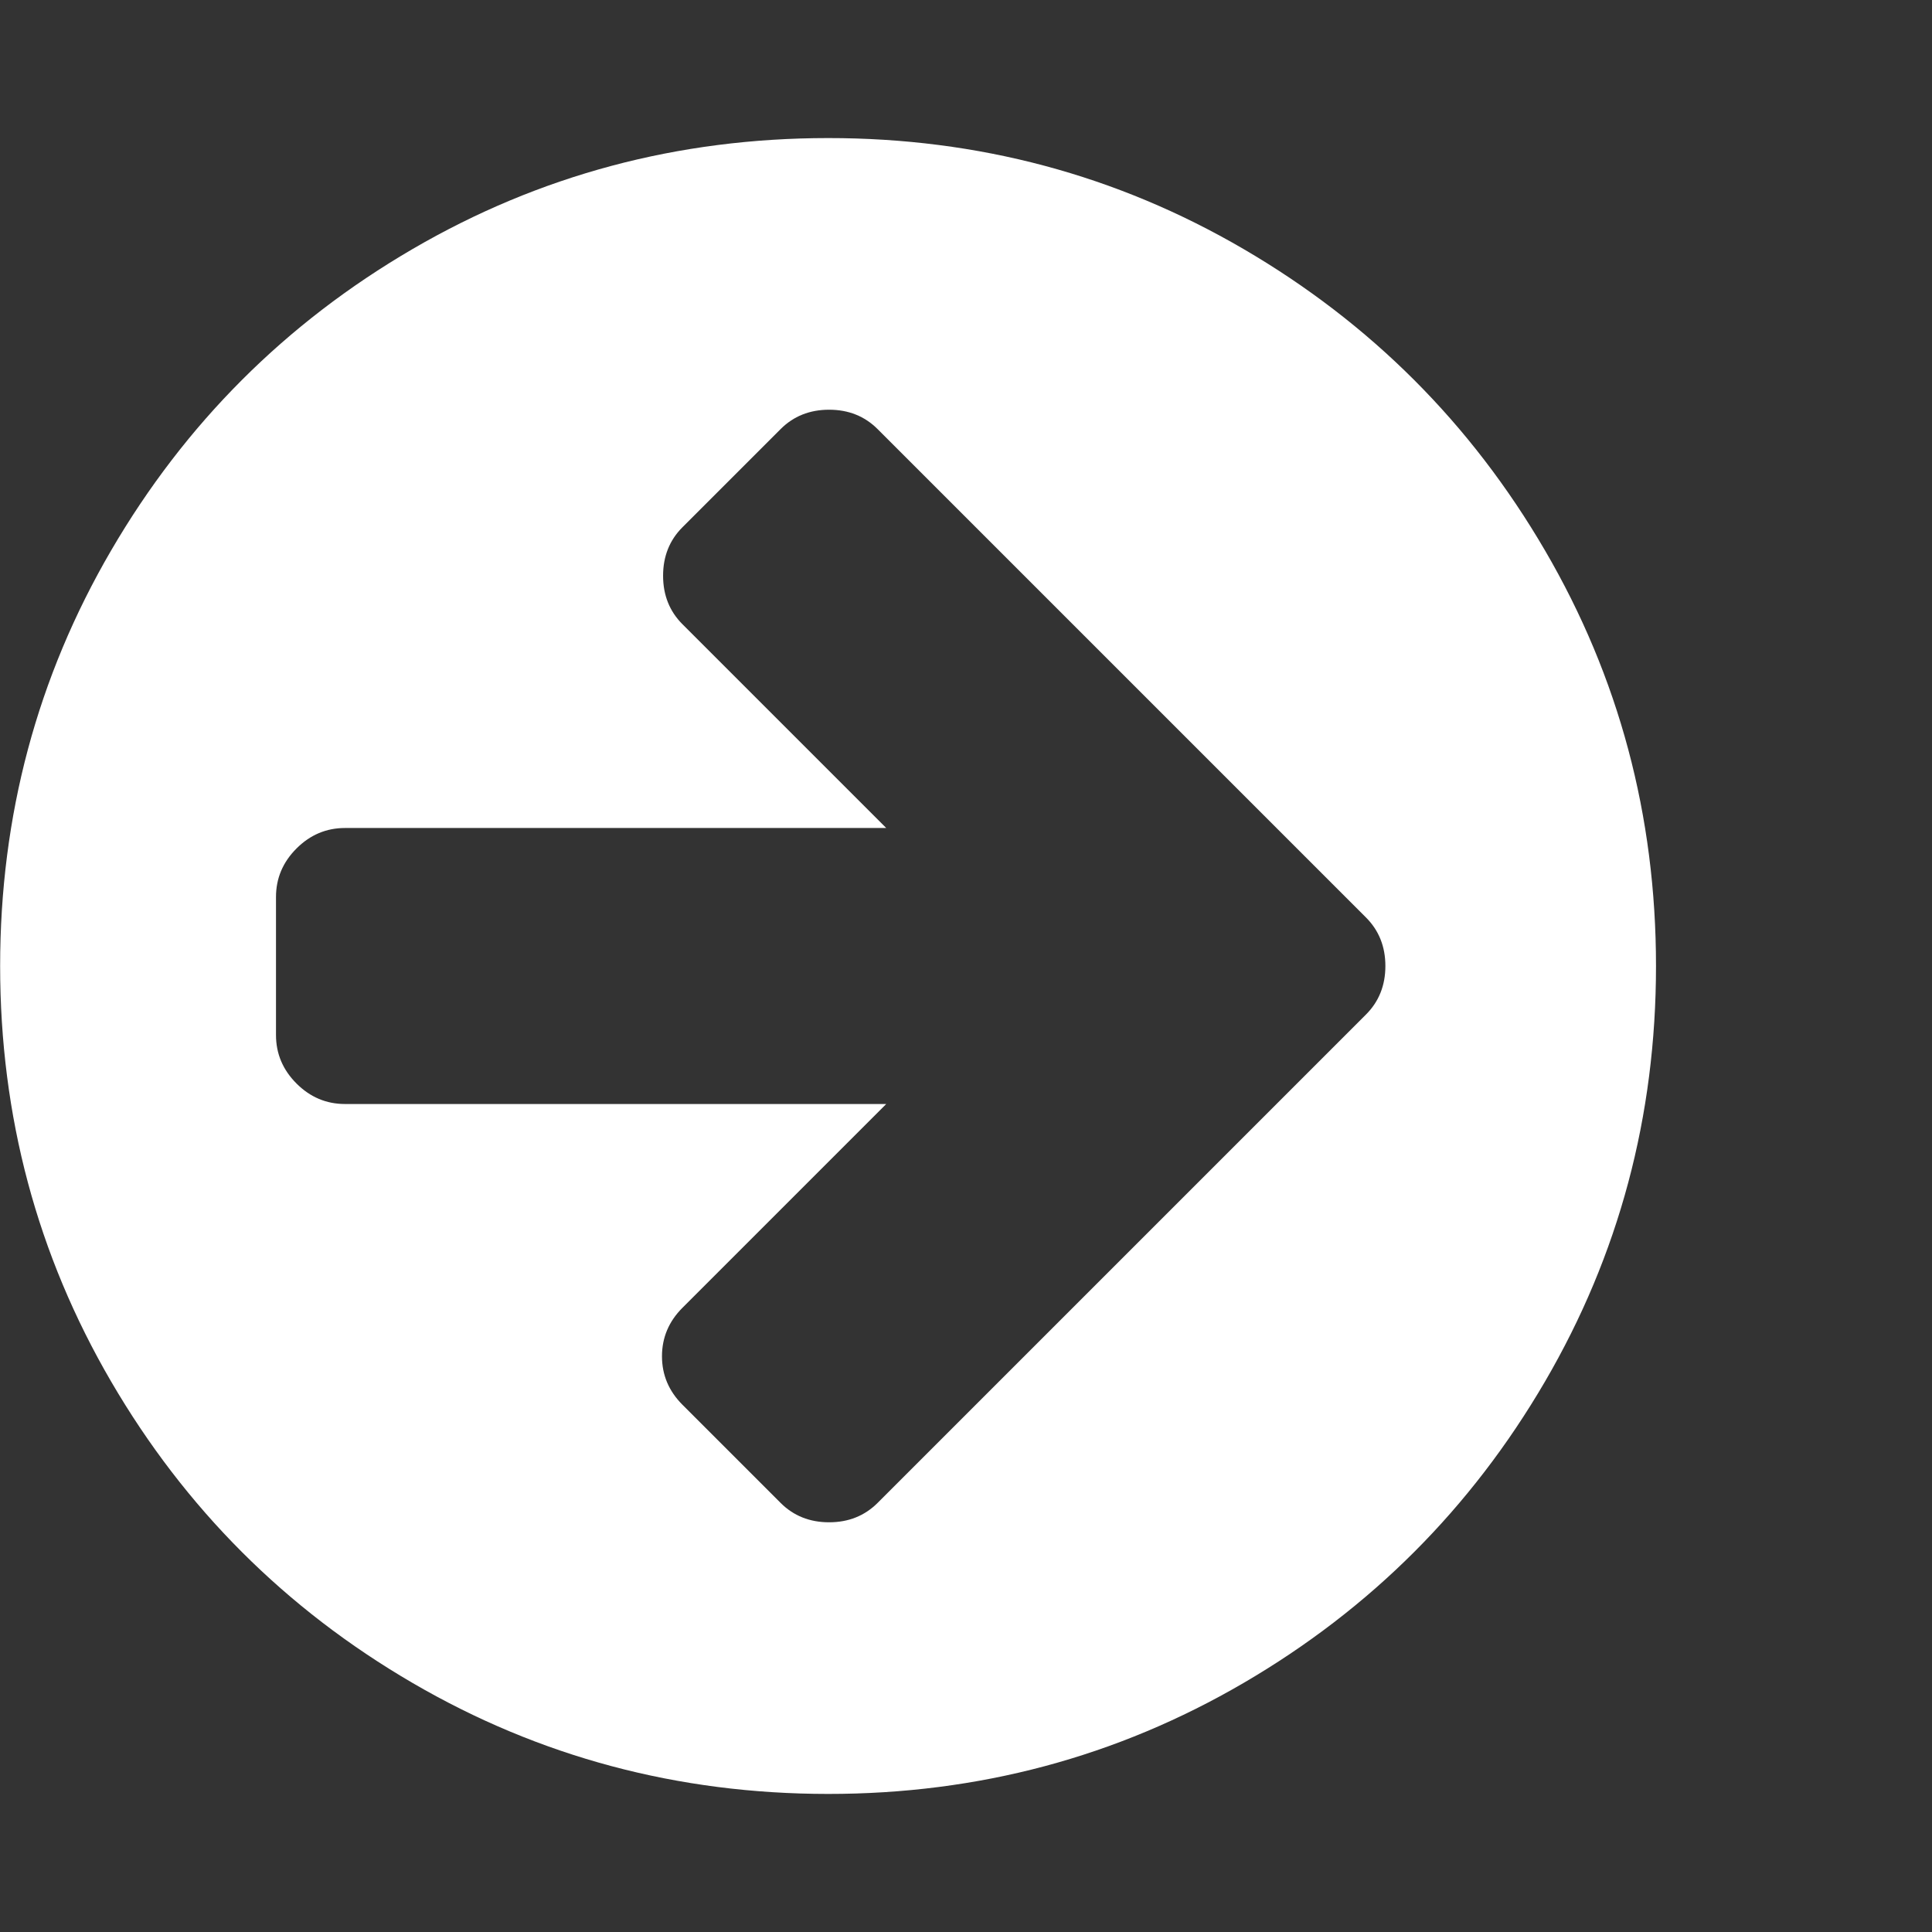 <?xml version="1.0" encoding="utf-8"?>
<!-- Generated by IcoMoon.io -->
<!DOCTYPE svg PUBLIC "-//W3C//DTD SVG 1.1//EN" "http://www.w3.org/Graphics/SVG/1.1/DTD/svg11.dtd">
<svg version="1.1" xmlns="http://www.w3.org/2000/svg" xmlns:xlink="http://www.w3.org/1999/xlink" width="28" height="28" viewBox="0 0 28 28">
<rect x="0" y="0" width="28" height="28" fill="#333333" stroke="none"/>
<path d="M20.078 14q0-0.422-0.281-0.703l-7.078-7.078q-0.281-0.281-0.703-0.281t-0.703 0.281l-1.422 1.422q-0.281 0.281-0.281 0.703t0.281 0.703l2.953 2.953h-7.844q-0.406 0-0.703 0.297t-0.297 0.703v2q0 0.406 0.297 0.703t0.703 0.297h7.844l-2.953 2.953q-0.297 0.297-0.297 0.703t0.297 0.703l1.422 1.422q0.281 0.281 0.703 0.281t0.703-0.281l7.078-7.078q0.281-0.281 0.281-0.703zM24 14q0 3.266-1.609 6.023t-4.367 4.367-6.023 1.609-6.023-1.609-4.367-4.367-1.609-6.023 1.609-6.023 4.367-4.367 6.023-1.609 6.023 1.609 4.367 4.367 1.609 6.023z" fill="#ffffff"></path>
</svg>
